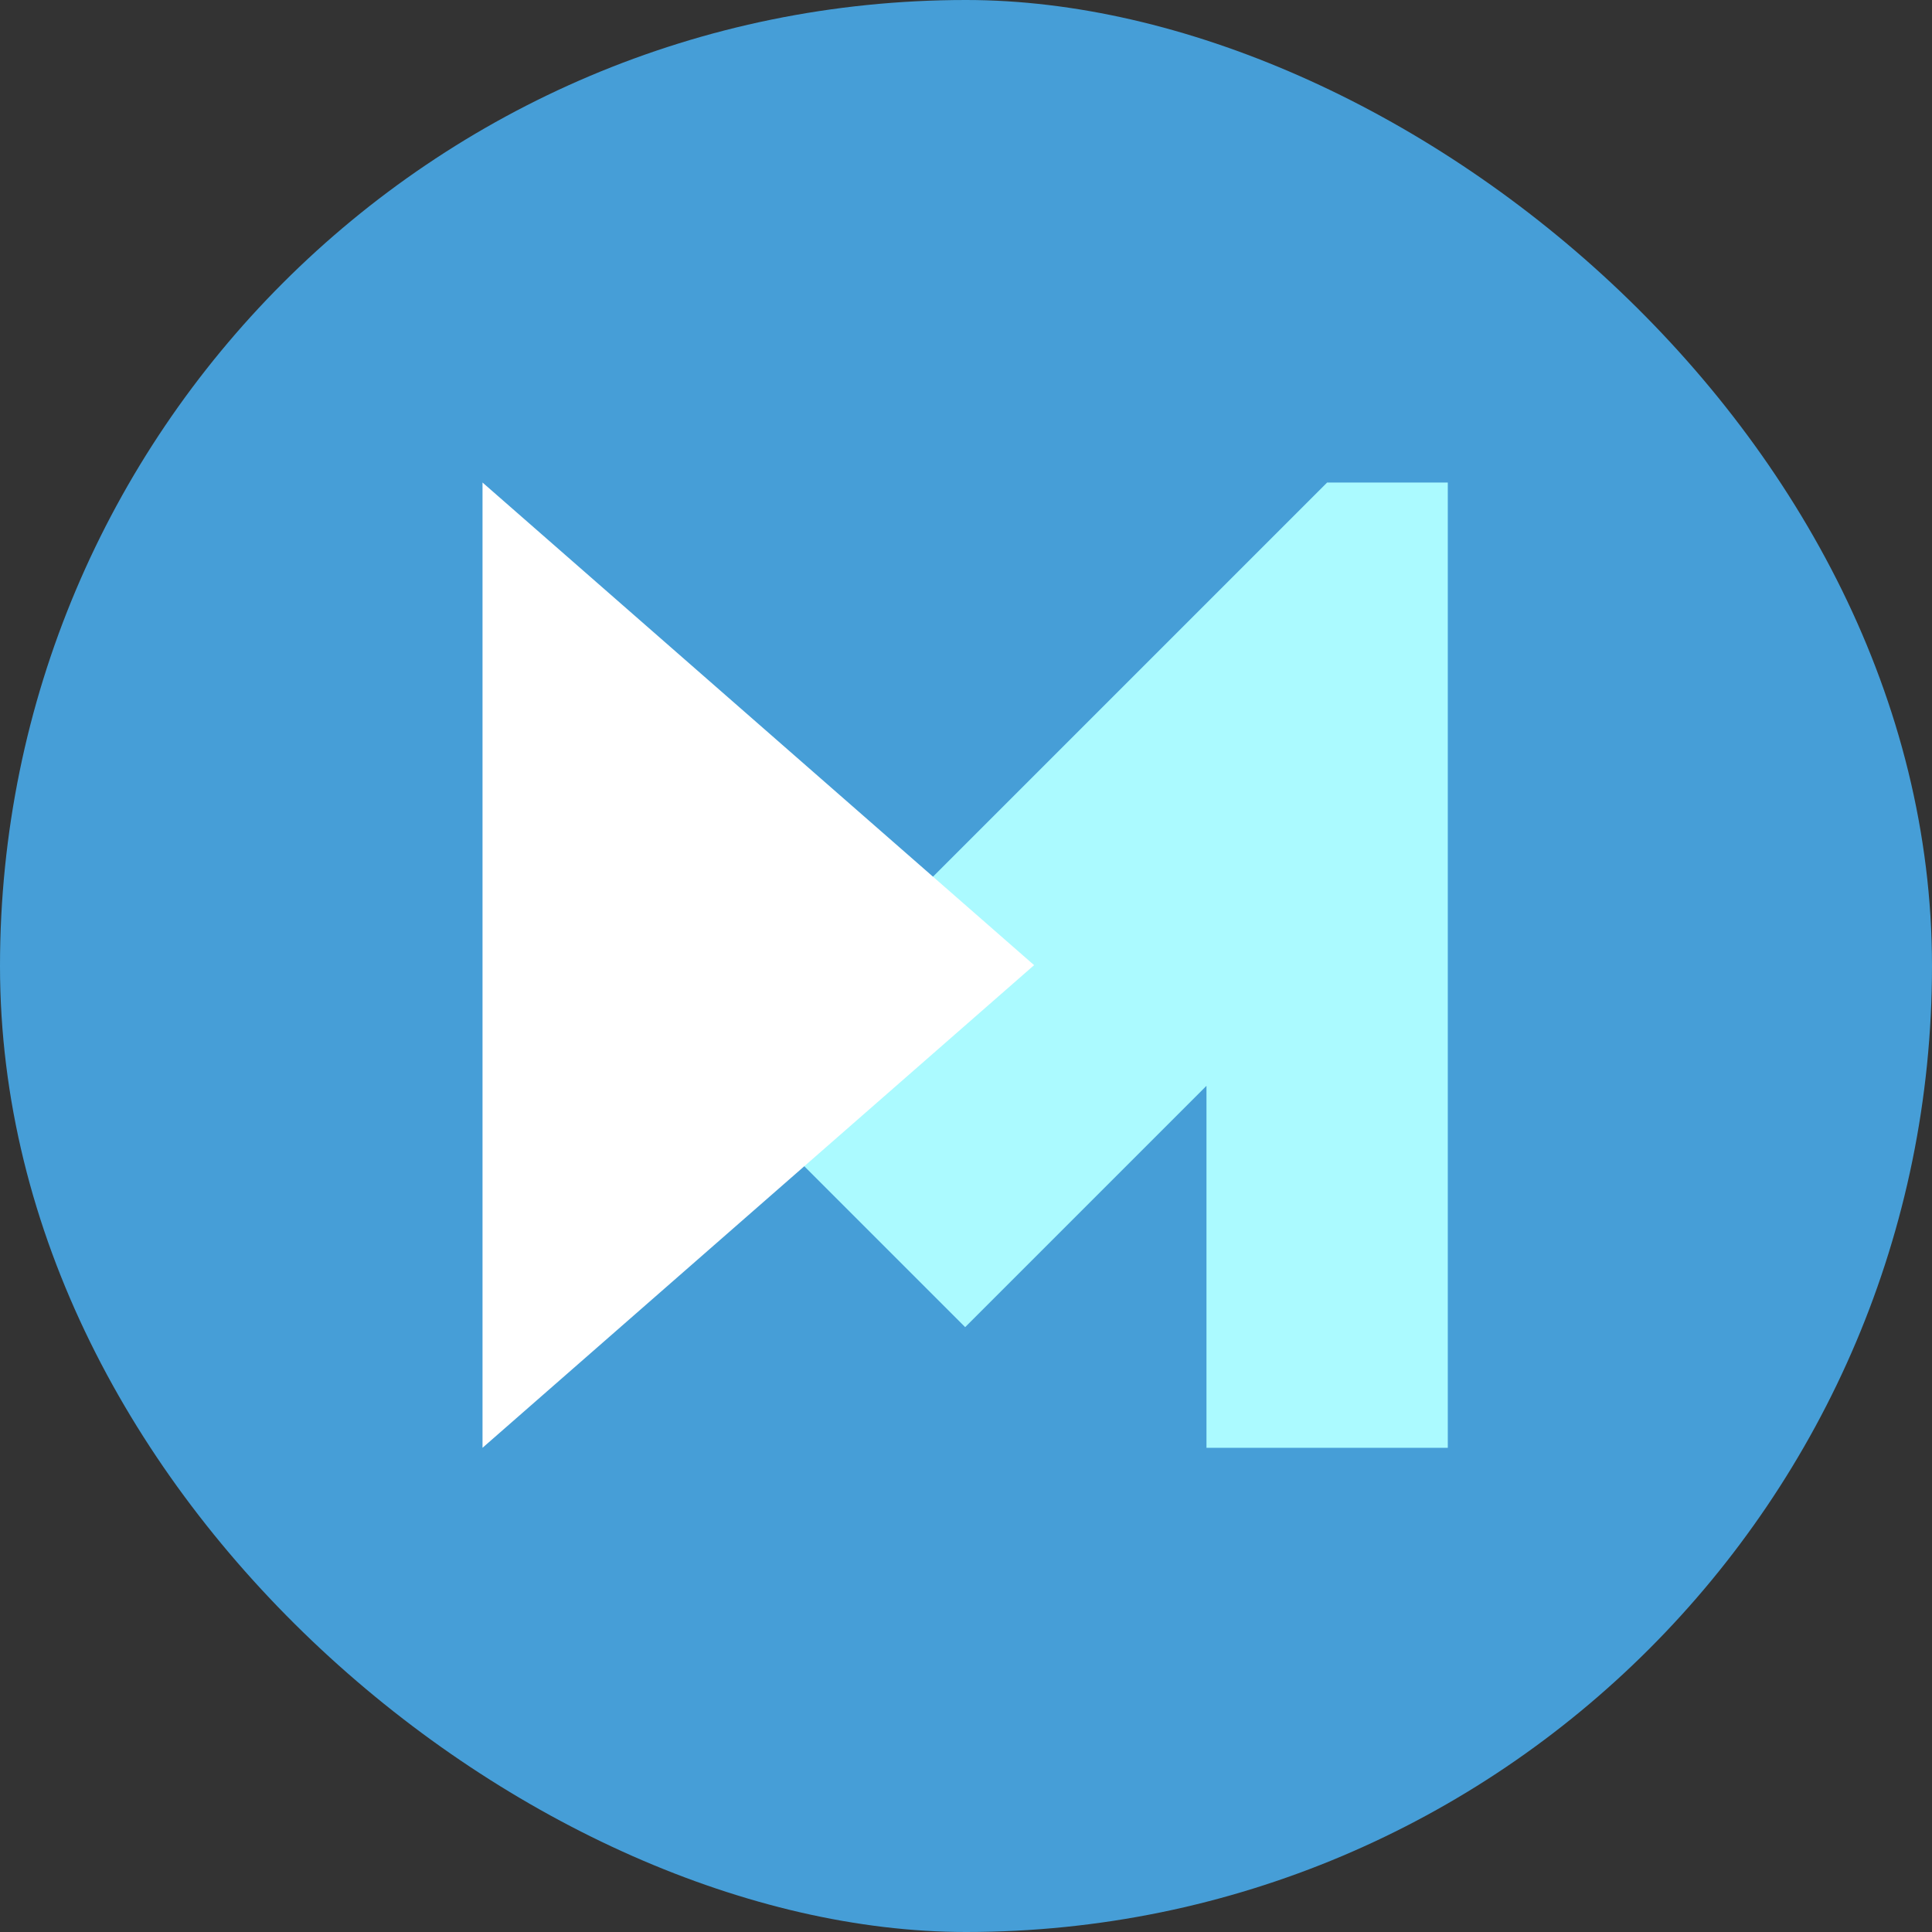 <?xml version="1.0" encoding="UTF-8" standalone="no"?>
<svg xmlns="http://www.w3.org/2000/svg" height="16" width="16" version="1">
 <rect width="100%" height="100%" fill="#333333" stroke="none"/>
 <rect transform="matrix(0,-1,-1,0,0,0)" rx="8" ry="8" height="16" width="16" y="-16" x="-16" fill="#469ed7"/>
 <g transform="matrix(.571 0 0 .571 -1.143 -1.143)">
  <path d="m21.25 9-8.75 8.75 3.5 3.5 3.5-3.5v5.25h3.5v-14z" fill="#abfaff"/>
  <path d="m17 16-4 3.5-4 3.5v-14l4 3.5z" fill="#fff"/>
 </g>
</svg>
